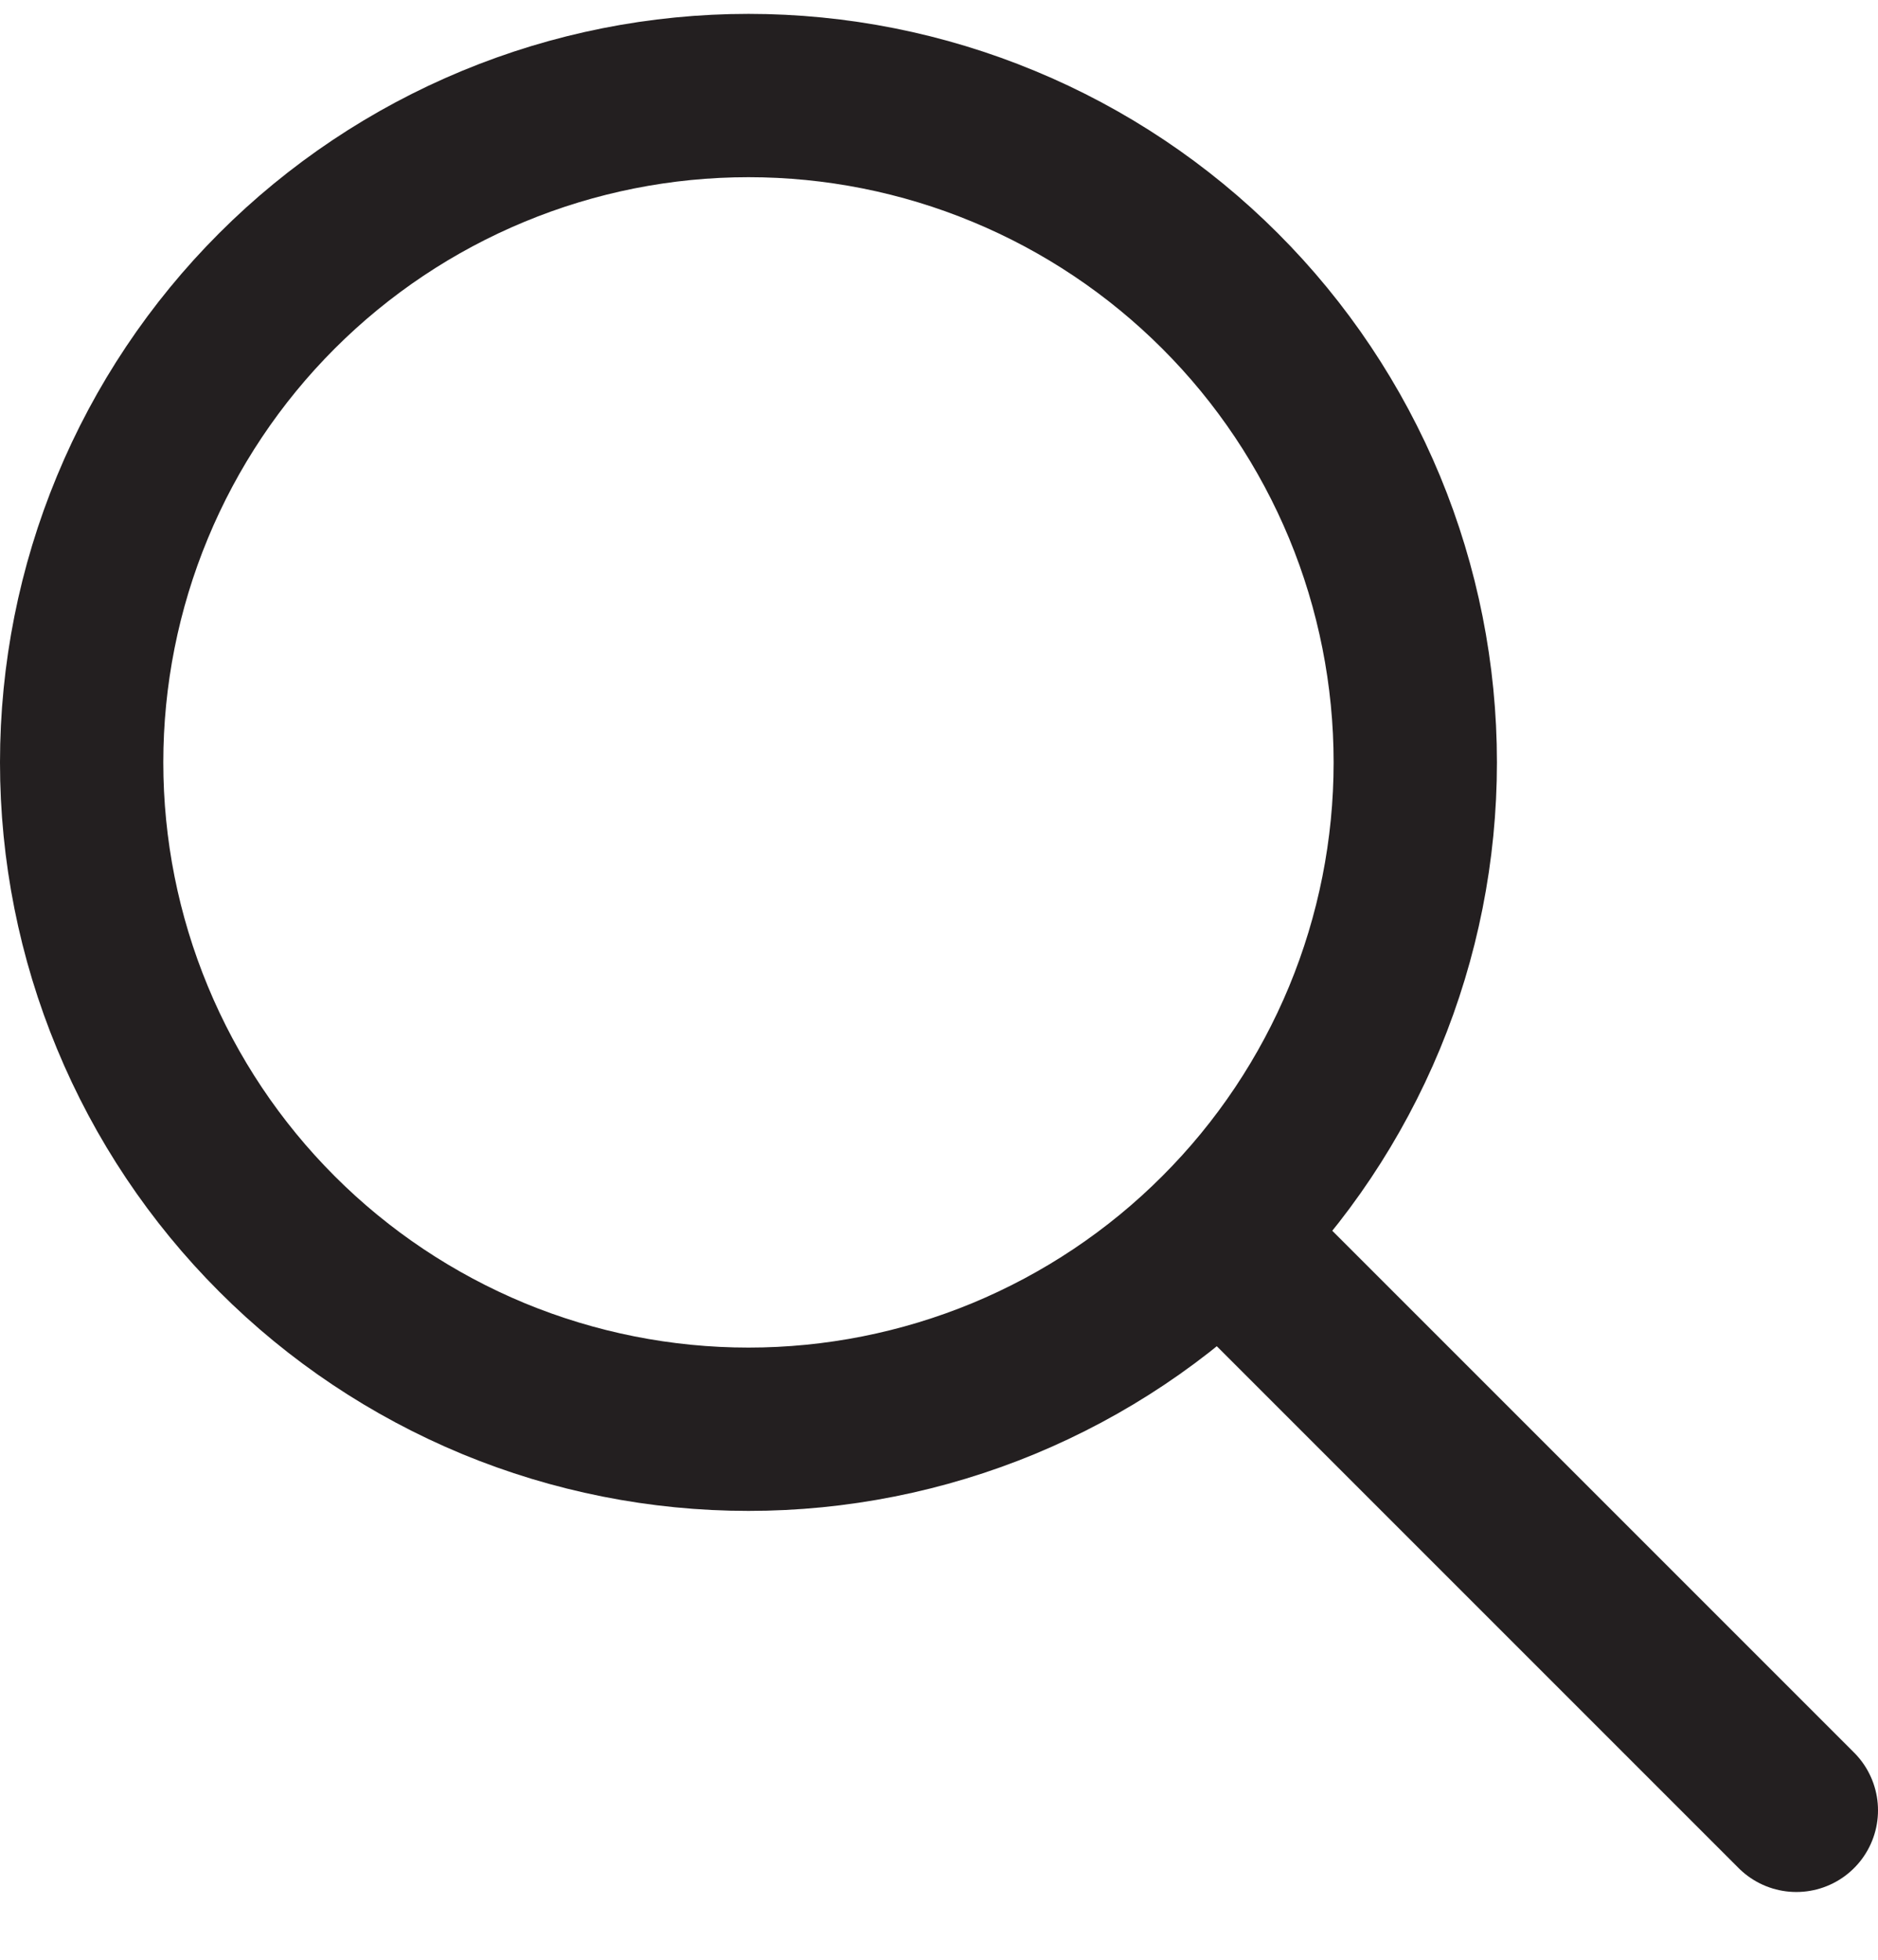 <svg width="23" height="24" viewBox="0 0 23 24" fill="none" xmlns="http://www.w3.org/2000/svg">
<path d="M22 22.17L15 15.17M1 9.337C1 10.409 1.211 11.471 1.622 12.462C2.032 13.453 2.634 14.353 3.392 15.111C4.15 15.87 5.051 16.471 6.041 16.882C7.032 17.292 8.094 17.503 9.167 17.503C10.239 17.503 11.301 17.292 12.292 16.882C13.283 16.471 14.183 15.87 14.941 15.111C15.7 14.353 16.301 13.453 16.712 12.462C17.122 11.471 17.333 10.409 17.333 9.337C17.333 8.264 17.122 7.202 16.712 6.211C16.301 5.221 15.7 4.32 14.941 3.562C14.183 2.804 13.283 2.202 12.292 1.792C11.301 1.381 10.239 1.17 9.167 1.17C8.094 1.17 7.032 1.381 6.041 1.792C5.051 2.202 4.15 2.804 3.392 3.562C2.634 4.32 2.032 5.221 1.622 6.211C1.211 7.202 1 8.264 1 9.337Z" stroke="#231F20" stroke-width="2" stroke-linecap="round" stroke-linejoin="round"/>
</svg>
